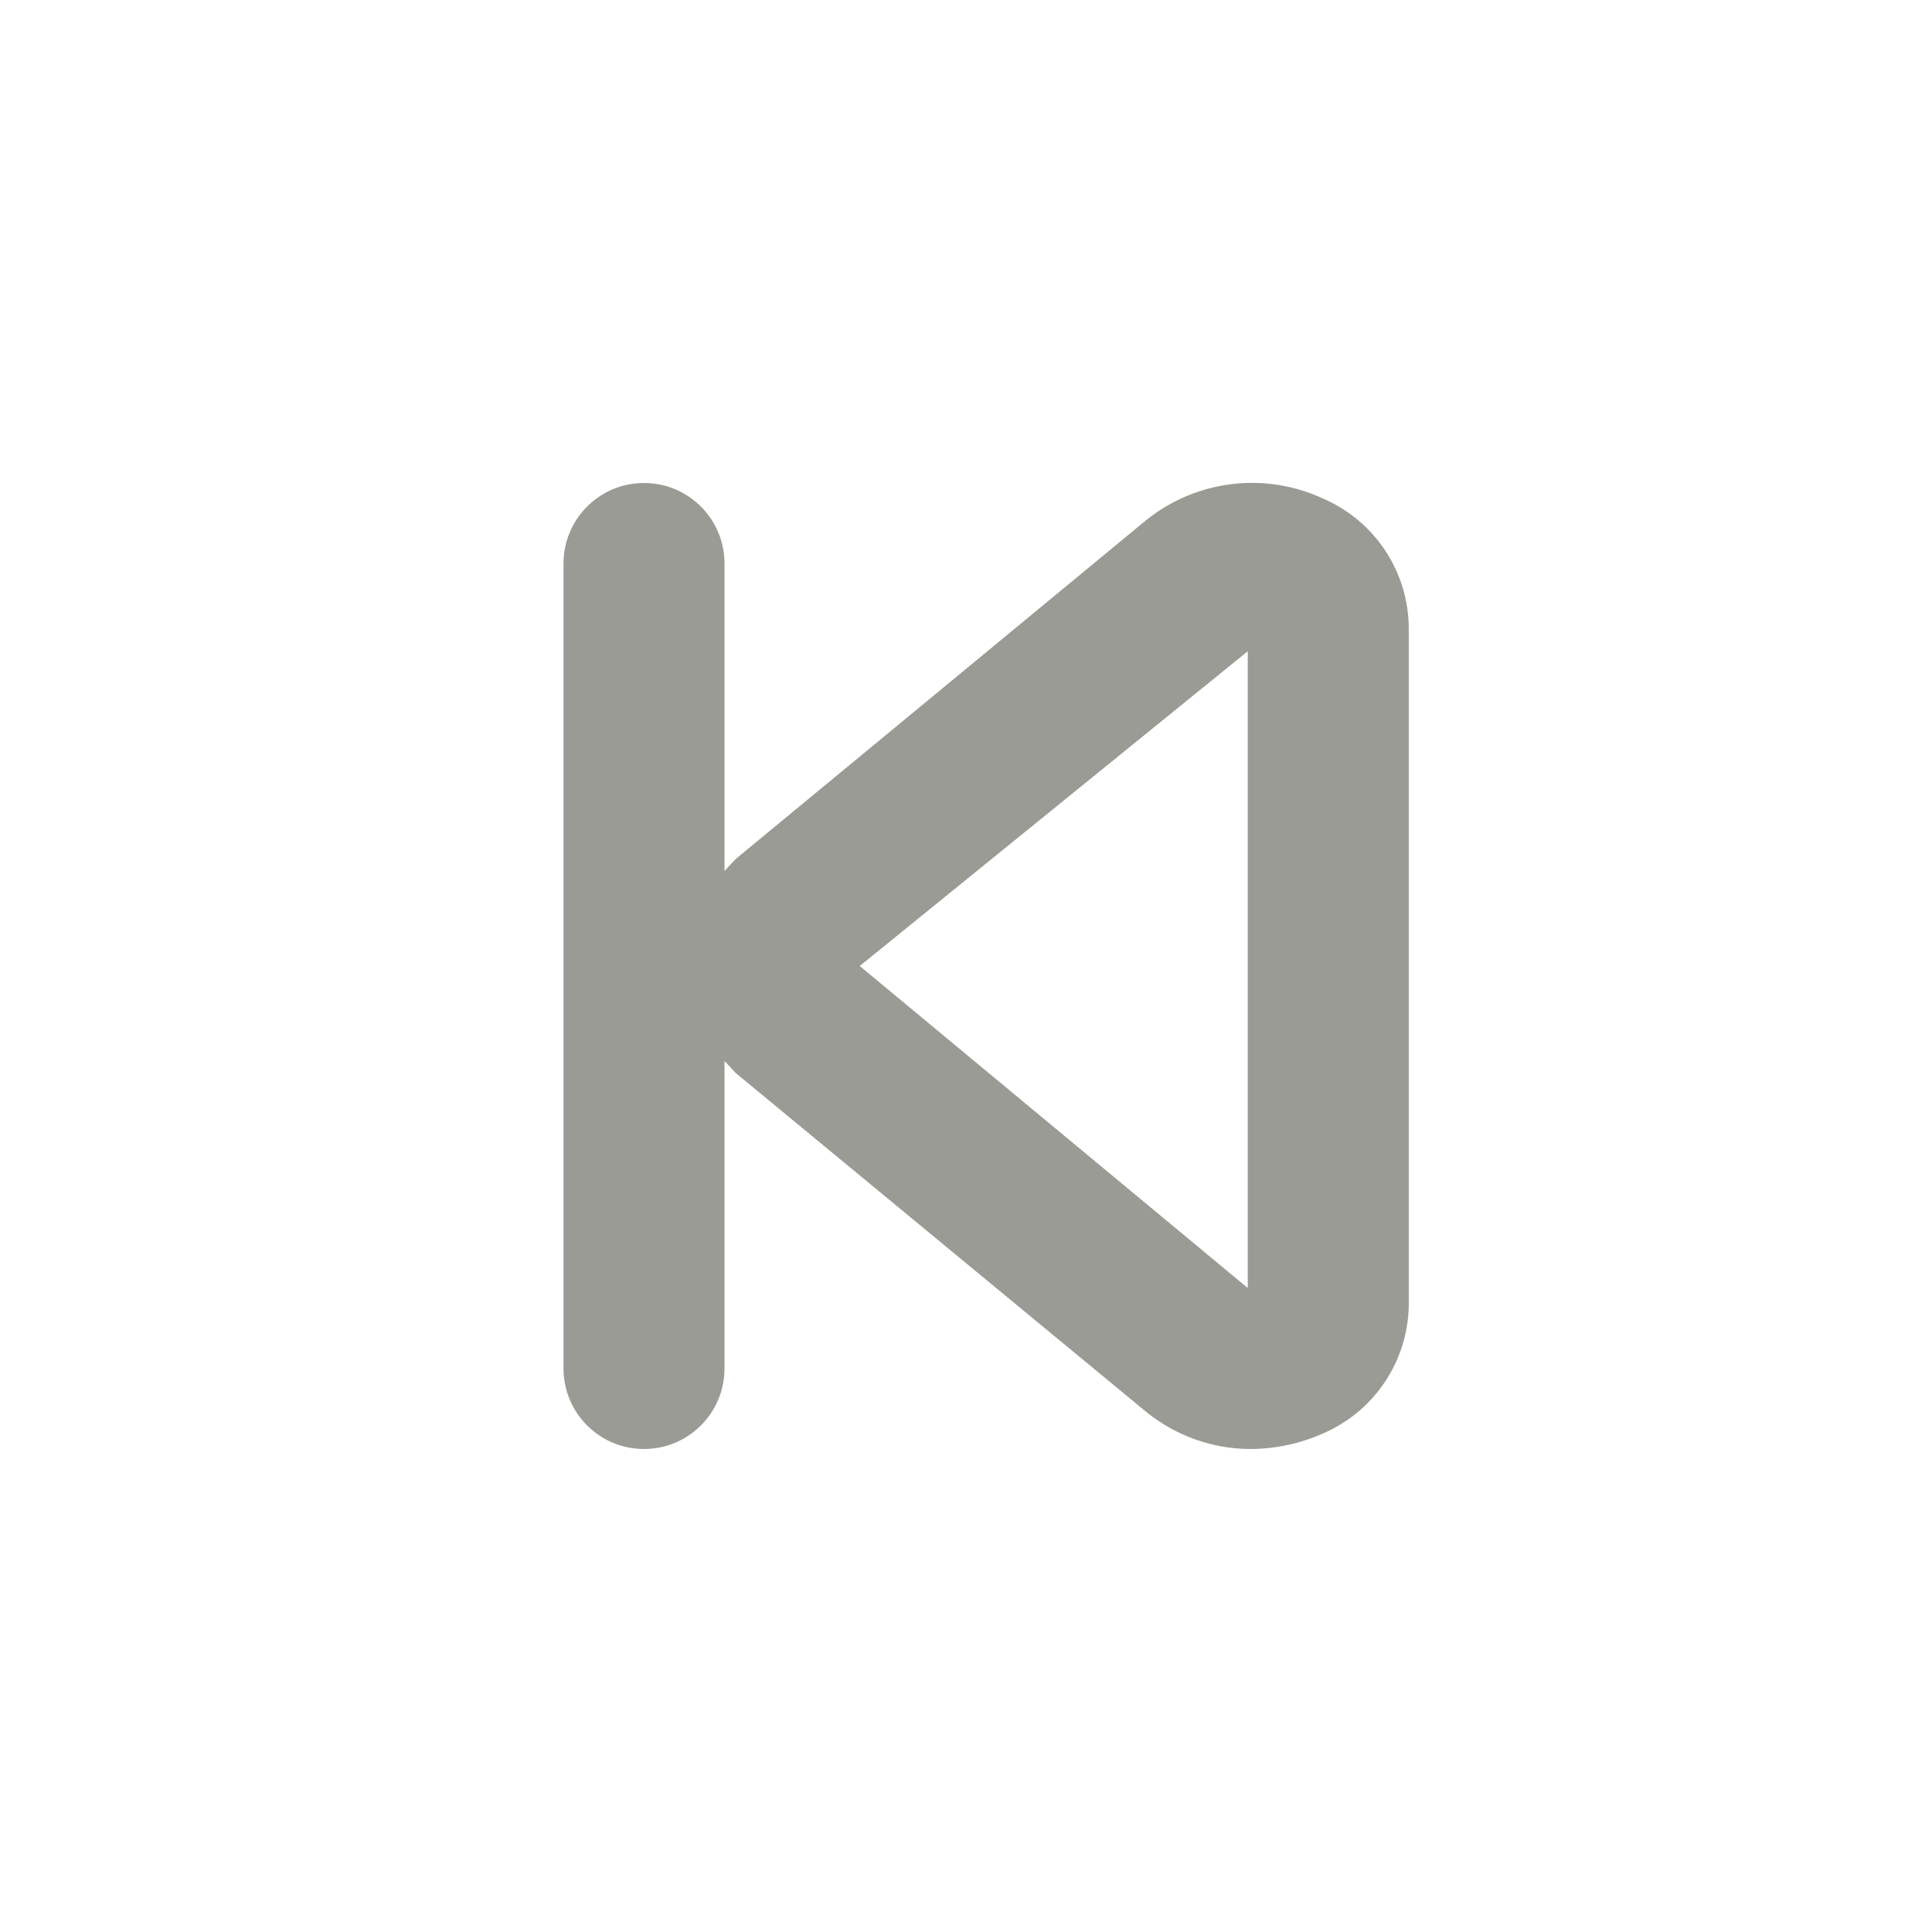 <?xml version="1.0" encoding="UTF-8"?>
<svg version="1.1" viewBox="0 0 24 24" xmlns="http://www.w3.org/2000/svg" xmlns:xlink="http://www.w3.org/1999/xlink">
    <!--Generated by IJSVG (https://github.com/iconjar/IJSVG)-->
    <g fill="#9A9B94">
        <path opacity="0" d="M0,0h24v24h-24Z" transform="matrix(-1,1.22465e-16,-1.22465e-16,-1,24,24)"></path>
        <path d="M16.45,6.2l1.07749e-08,5.08945e-09c-0.726,-0.343 -1.584,-0.242 -2.21,0.26l-5.1,4.21l-0.14,0.15v-3.82v0c0,-0.552 -0.448,-1 -1,-1c-0.552,0 -1,0.448 -1,1v10l1.24345e-14,1.50996e-07c8.33927e-08,0.552 0.448,1 1,1c0.552,-8.33927e-08 1,-0.448 1,-1v-3.82l0.14,0.15l5.1,4.21l-1.29802e-07,-1.05265e-07c0.368,0.298 0.827,0.461 1.3,0.46l6.68367e-09,-3.93356e-11c0.314,-0.002 0.624,-0.07 0.91,-0.2l-1.24136e-07,5.47176e-08c0.631,-0.278 1.042,-0.9 1.05,-1.59v-8.42l7.41081e-08,6.36696e-06c-0.008,-0.69 -0.419,-1.312 -1.05,-1.59Zm-0.95,9.8l-4.82,-4l4.82,-3.91Z"></path>
    </g>
</svg>